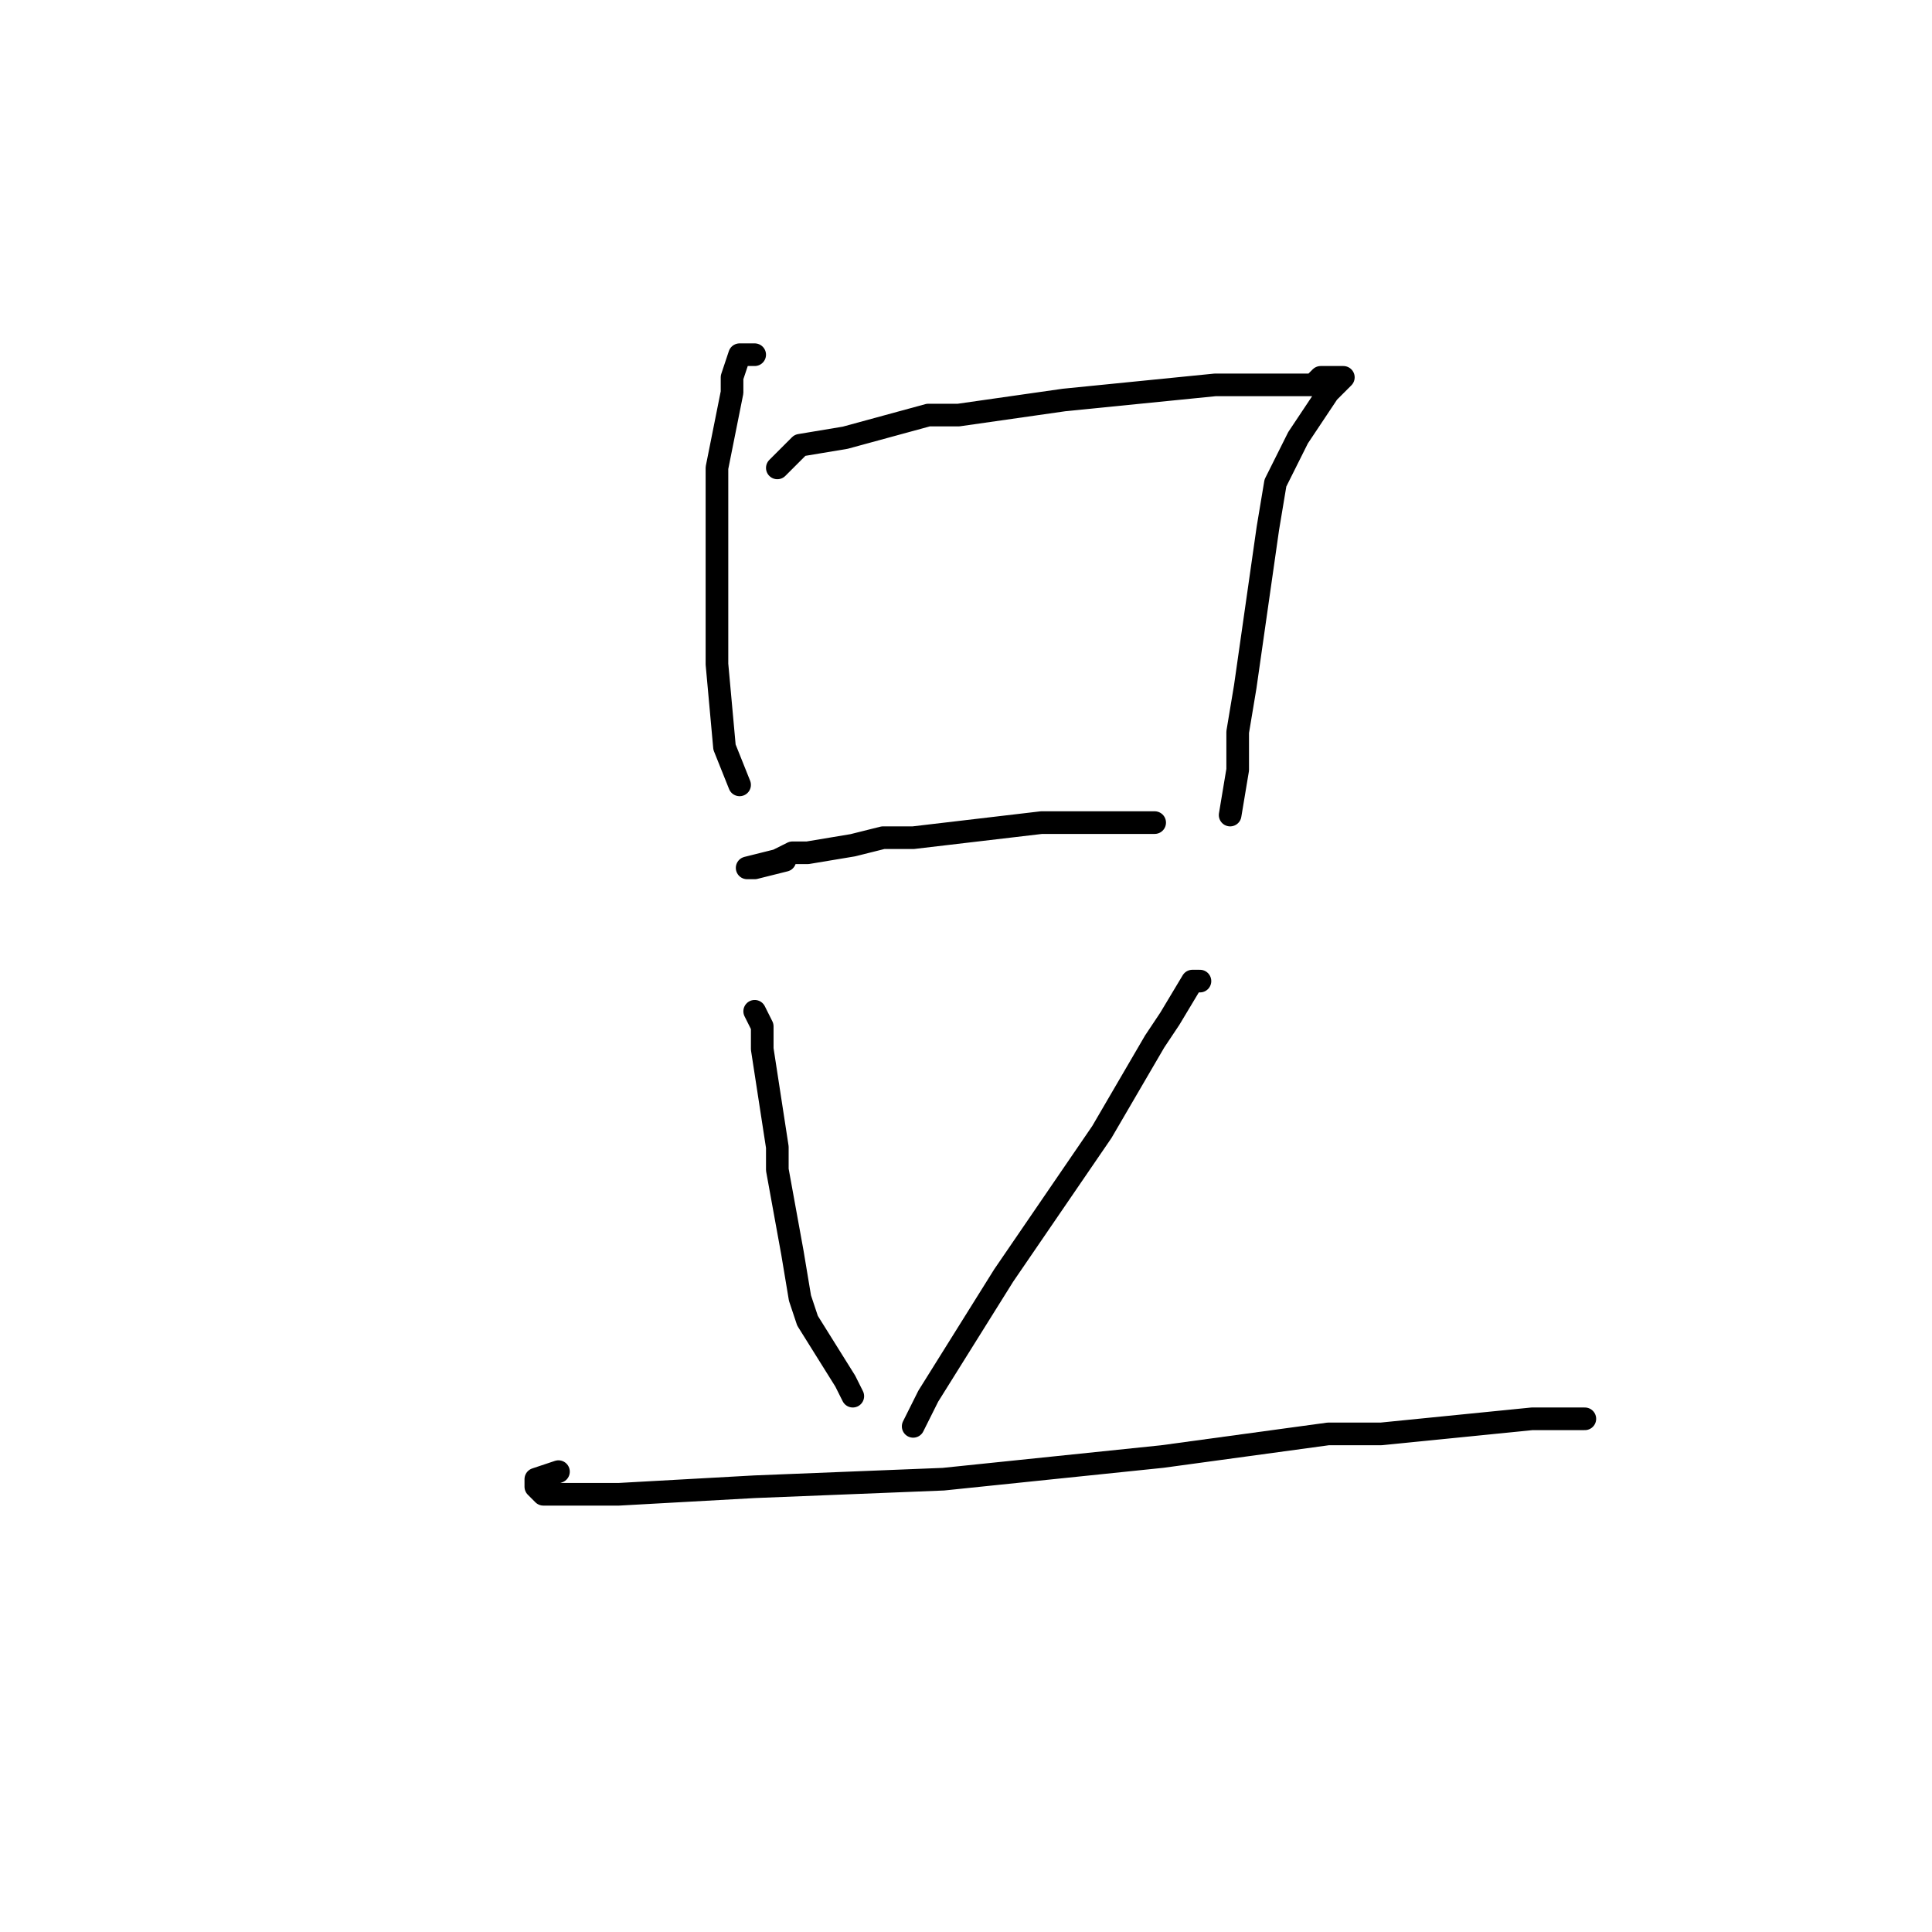 <?xml version="1.0" standalone="no"?>
    <svg width="256" height="256" xmlns="http://www.w3.org/2000/svg" version="1.1">
    <polyline stroke="black" stroke-width="3" stroke-linecap="round" fill="transparent" stroke-linejoin="round" points="100 47 98 47 97 50 97 52 95 62 95 66 95 88 96 99 98 104 98 104 " />
        <polyline stroke="black" stroke-width="3" stroke-linecap="round" fill="transparent" stroke-linejoin="round" points="103 62 106 59 112 58 123 55 127 55 141 53 161 51 171 51 174 51 175 50 178 50 176 52 172 58 169 64 168 70 165 91 164 97 164 102 163 108 163 108 " />
        <polyline stroke="black" stroke-width="3" stroke-linecap="round" fill="transparent" stroke-linejoin="round" points="104 114 100 115 99 115 103 114 105 113 107 113 113 112 117 111 121 111 138 109 141 109 153 109 153 109 " />
        <polyline stroke="black" stroke-width="3" stroke-linecap="round" fill="transparent" stroke-linejoin="round" points="100 134 101 136 101 139 103 152 103 155 105 166 106 172 107 175 112 183 113 185 113 185 " />
        <polyline stroke="black" stroke-width="3" stroke-linecap="round" fill="transparent" stroke-linejoin="round" points="159 130 158 130 155 135 153 138 146 150 133 169 123 185 121 189 121 189 " />
        <polyline stroke="black" stroke-width="3" stroke-linecap="round" fill="transparent" stroke-linejoin="round" points="74 195 71 196 71 197 72 198 82 198 100 197 125 196 154 193 176 190 183 190 203 188 210 188 210 188 " />
        </svg>